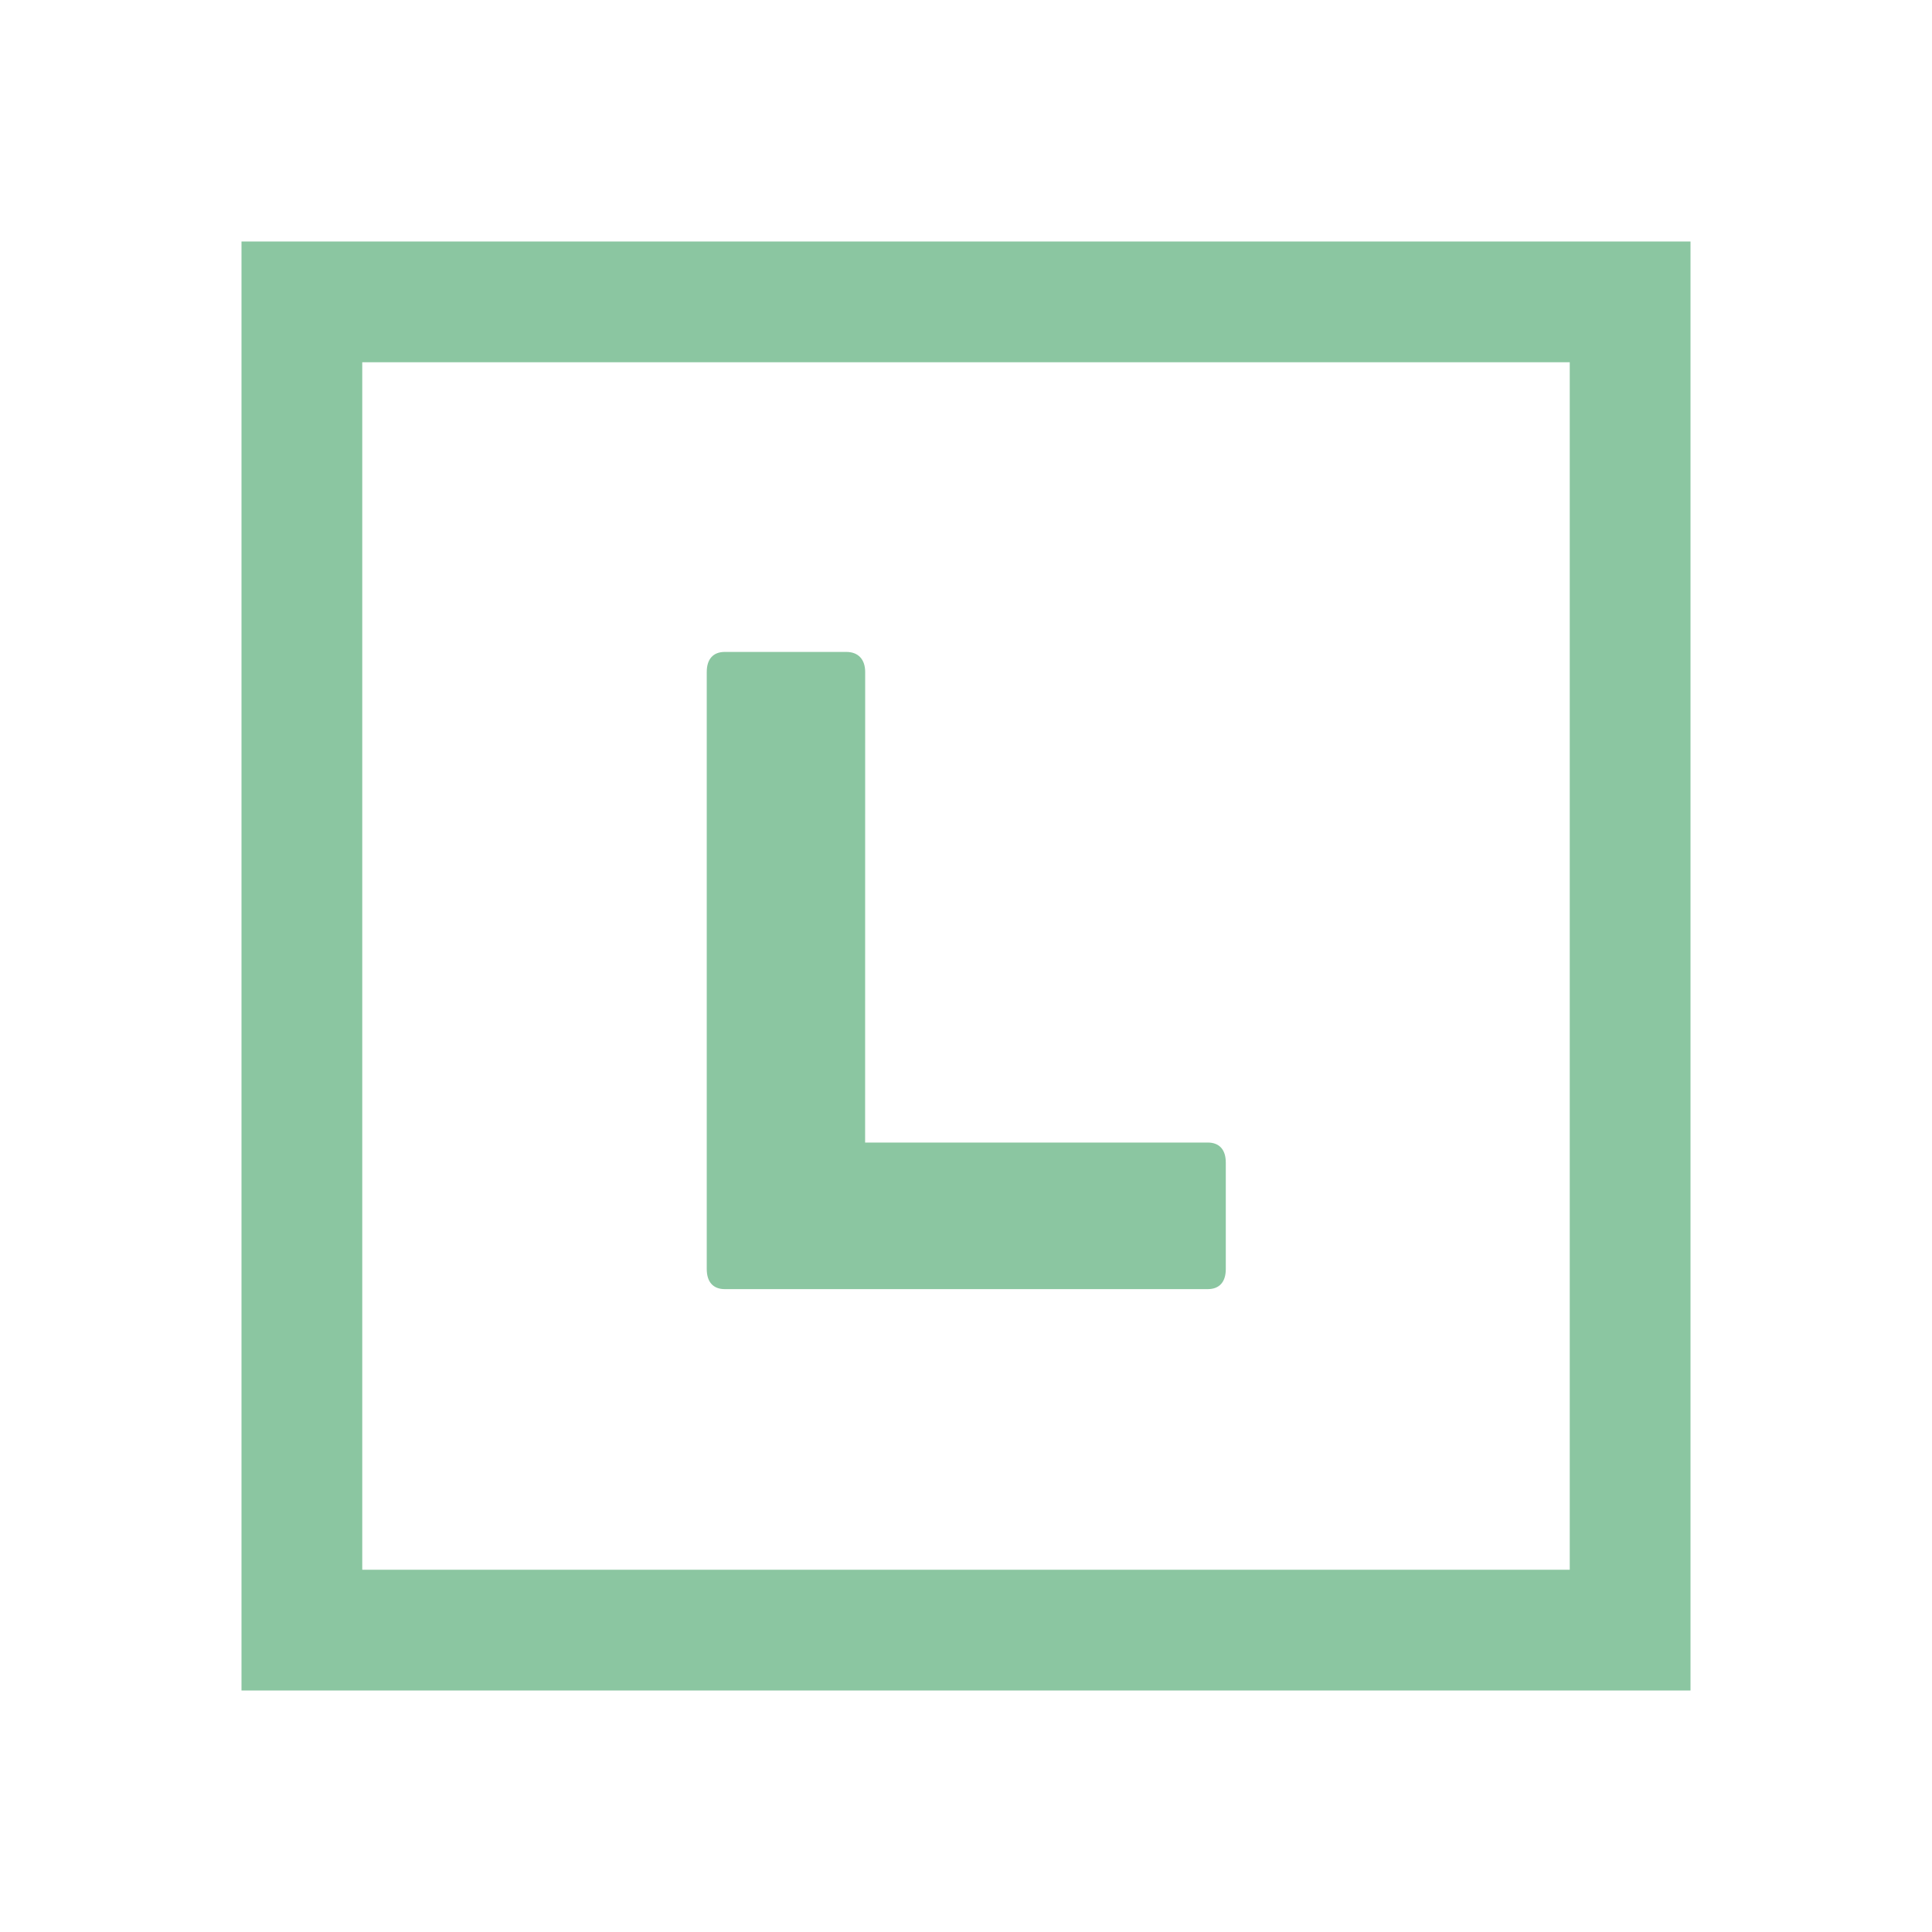 <svg width="32" height="32" viewBox="0 0 32 32" xmlns="http://www.w3.org/2000/svg">
<g fill="#8bc6a1">
<path d="m28 4v24h-24v-24zm-2 2h-20v20h20z"/>
<path d="m14.33 11.13c0-0.211-0.117-0.332-0.312-0.332h-2.013c-0.195 0-0.299 0.121-0.299 0.332v9.89c0 0.211 0.104 0.332 0.299 0.332h7.999c0.195 0 0.299-0.121 0.299-0.332v-1.764c0-0.211-0.104-0.332-0.299-0.332h-5.675z"/>
</g>
</svg>
